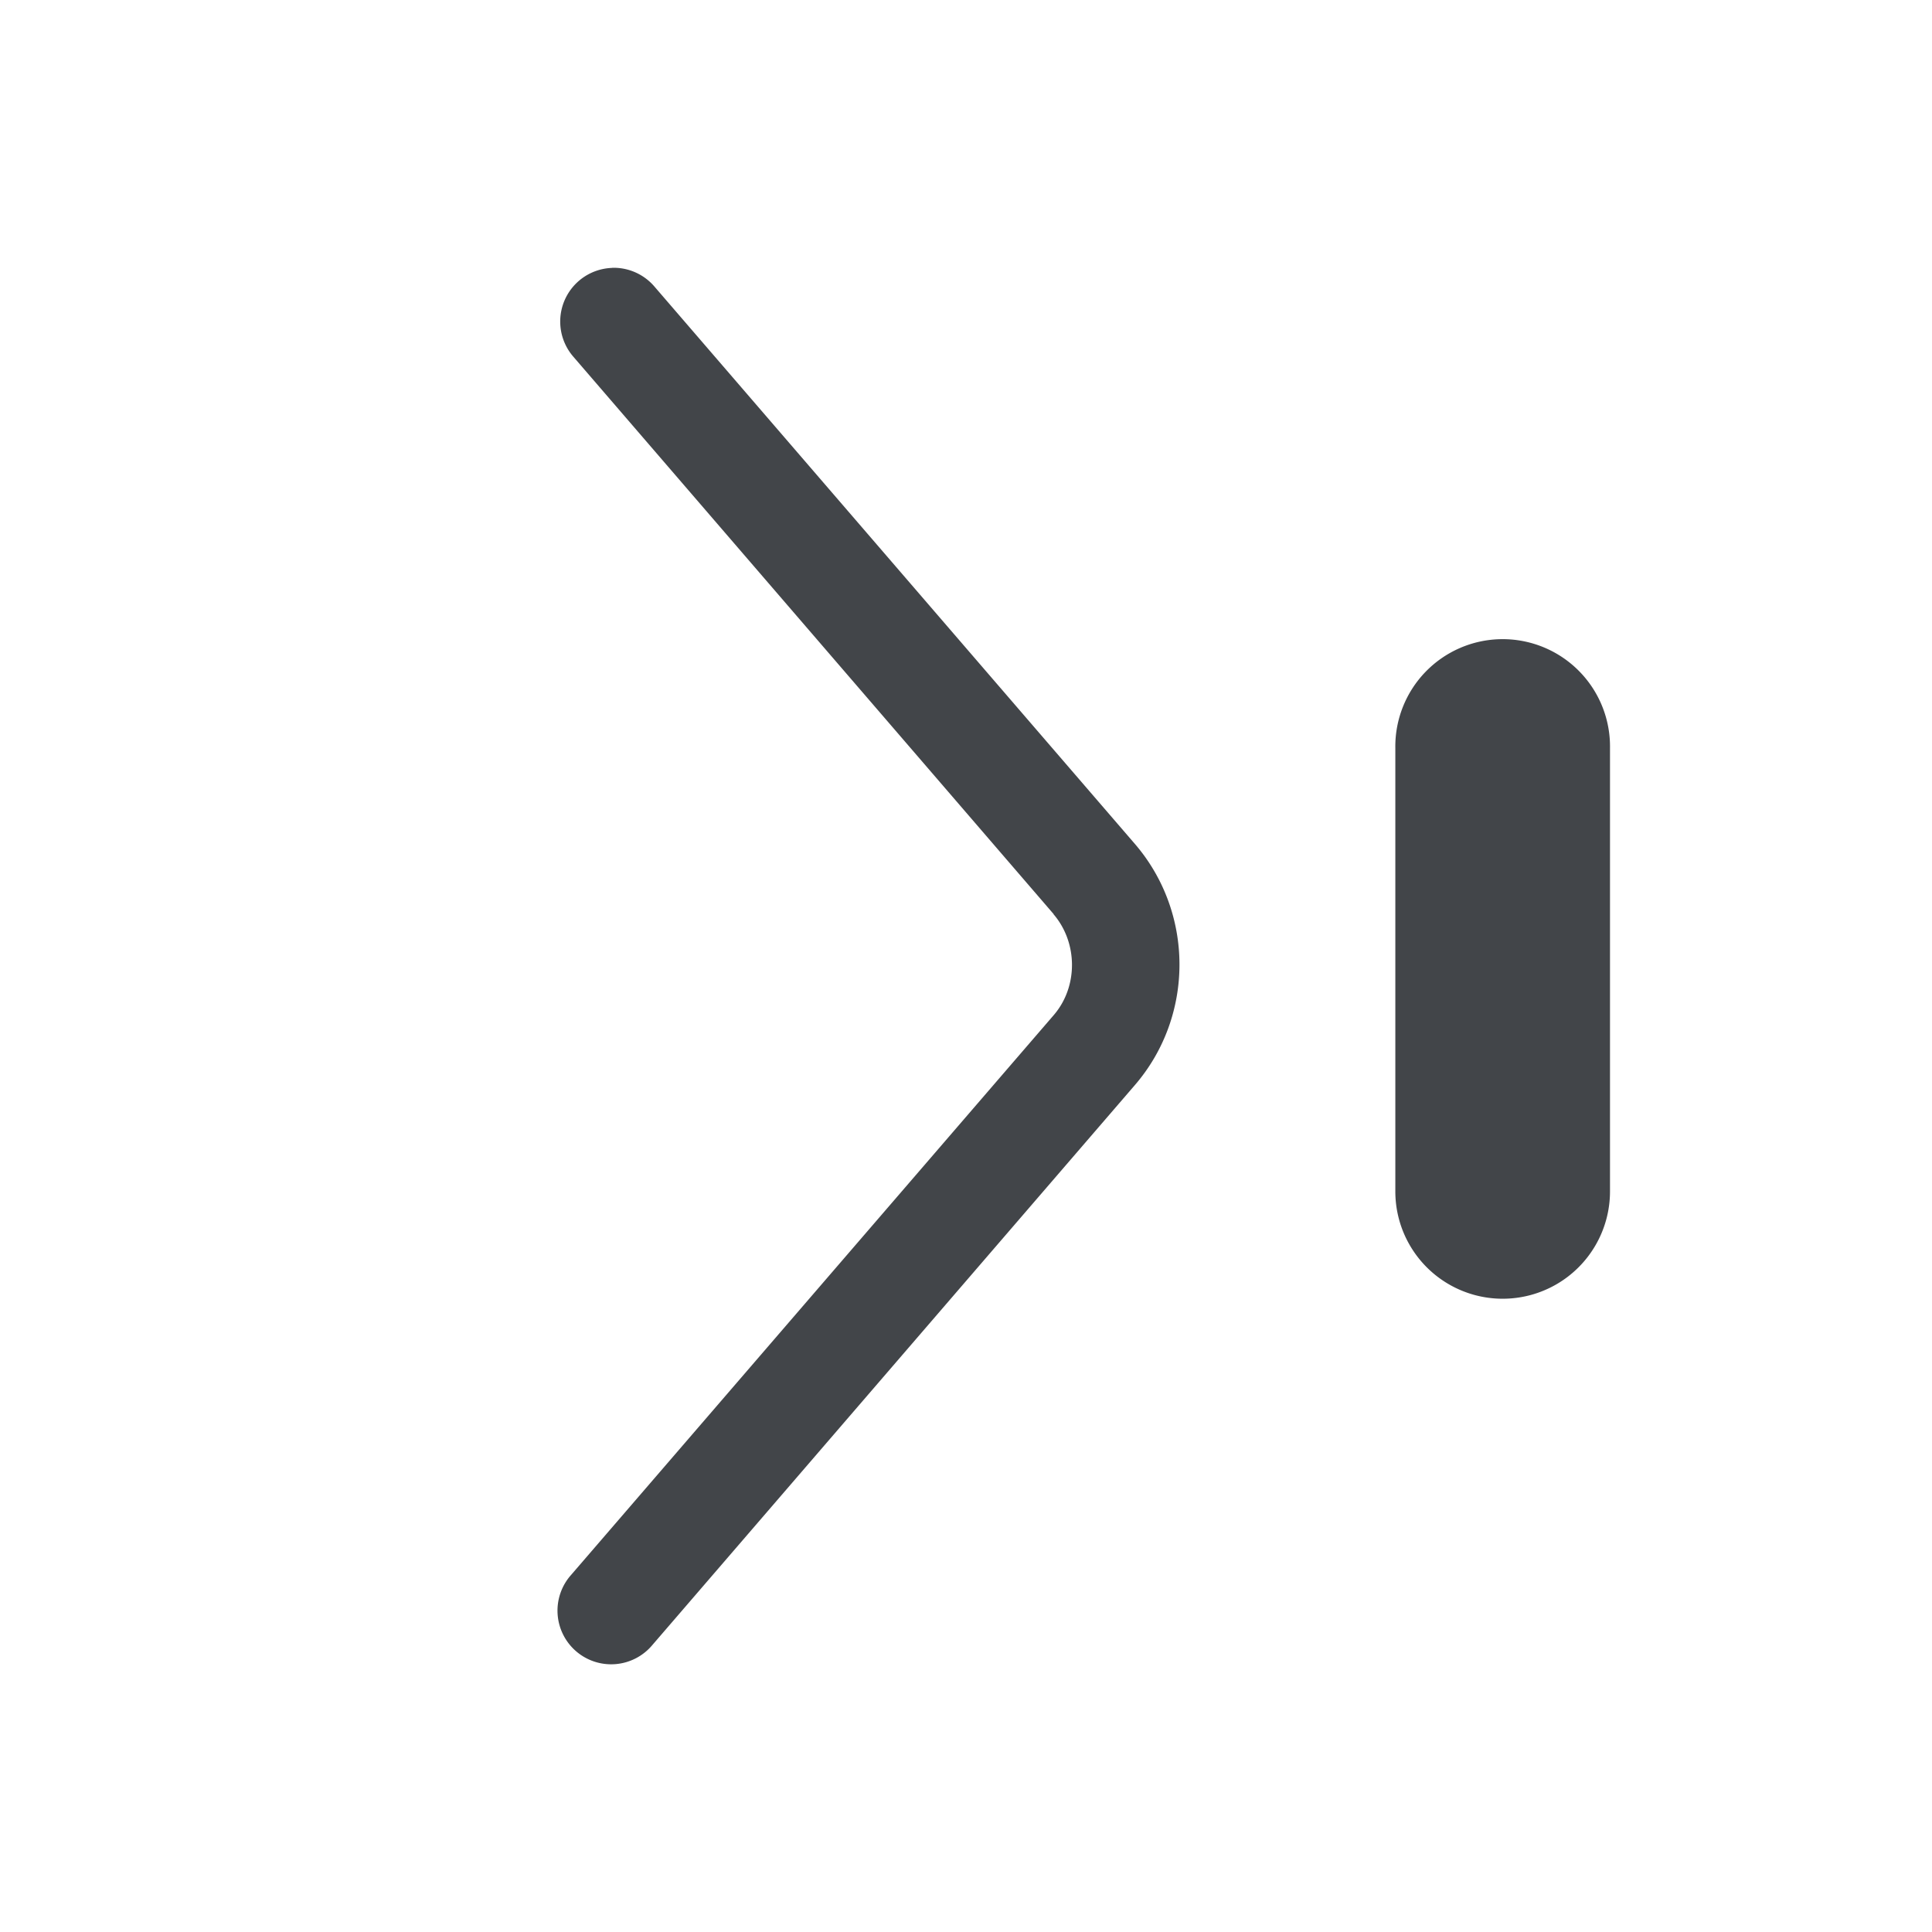<?xml version="1.0" encoding="UTF-8"?>
<!-- Created with Inkscape (http://www.inkscape.org/) -->
<svg width="18" height="18" version="1.1" xmlns="http://www.w3.org/2000/svg" xmlns:cc="http://creativecommons.org/ns#" xmlns:dc="http://purl.org/dc/elements/1.1/" xmlns:rdf="http://www.w3.org/1999/02/22-rdf-syntax-ns#">
	<path d="m5.703 2.496a0.5 0.5 0 0 0-0.359 0.83l4.473 5.191h-0.002c0.228 0.265 0.231 0.676 0.002 0.941l-4.496 5.215a0.5 0.5 0 1 0 0.758 0.652l4.494-5.215c0.555-0.643 0.554-1.605 0-2.248l-4.473-5.189a0.5 0.5 0 0 0-0.396-0.178zm8.281 3.459a1 1 0 0 0-0.984 1.014v4.131a1 1 0 1 0 2 0v-4.131a1 1 0 0 0-1.016-1.014z" color="#000000" color-rendering="auto" dominant-baseline="auto" fill="#090d11" fill-opacity=".765" image-rendering="auto" shape-rendering="auto" solid-color="#000000" style="font-feature-settings:normal;font-variant-alternates:normal;font-variant-caps:normal;font-variant-ligatures:normal;font-variant-numeric:normal;font-variant-position:normal;isolation:auto;mix-blend-mode:normal;paint-order:normal;shape-padding:0;text-decoration-color:#000000;text-decoration-line:none;text-decoration-style:solid;text-indent:0;text-orientation:mixed;text-transform:none;white-space:normal"/>
</svg>

